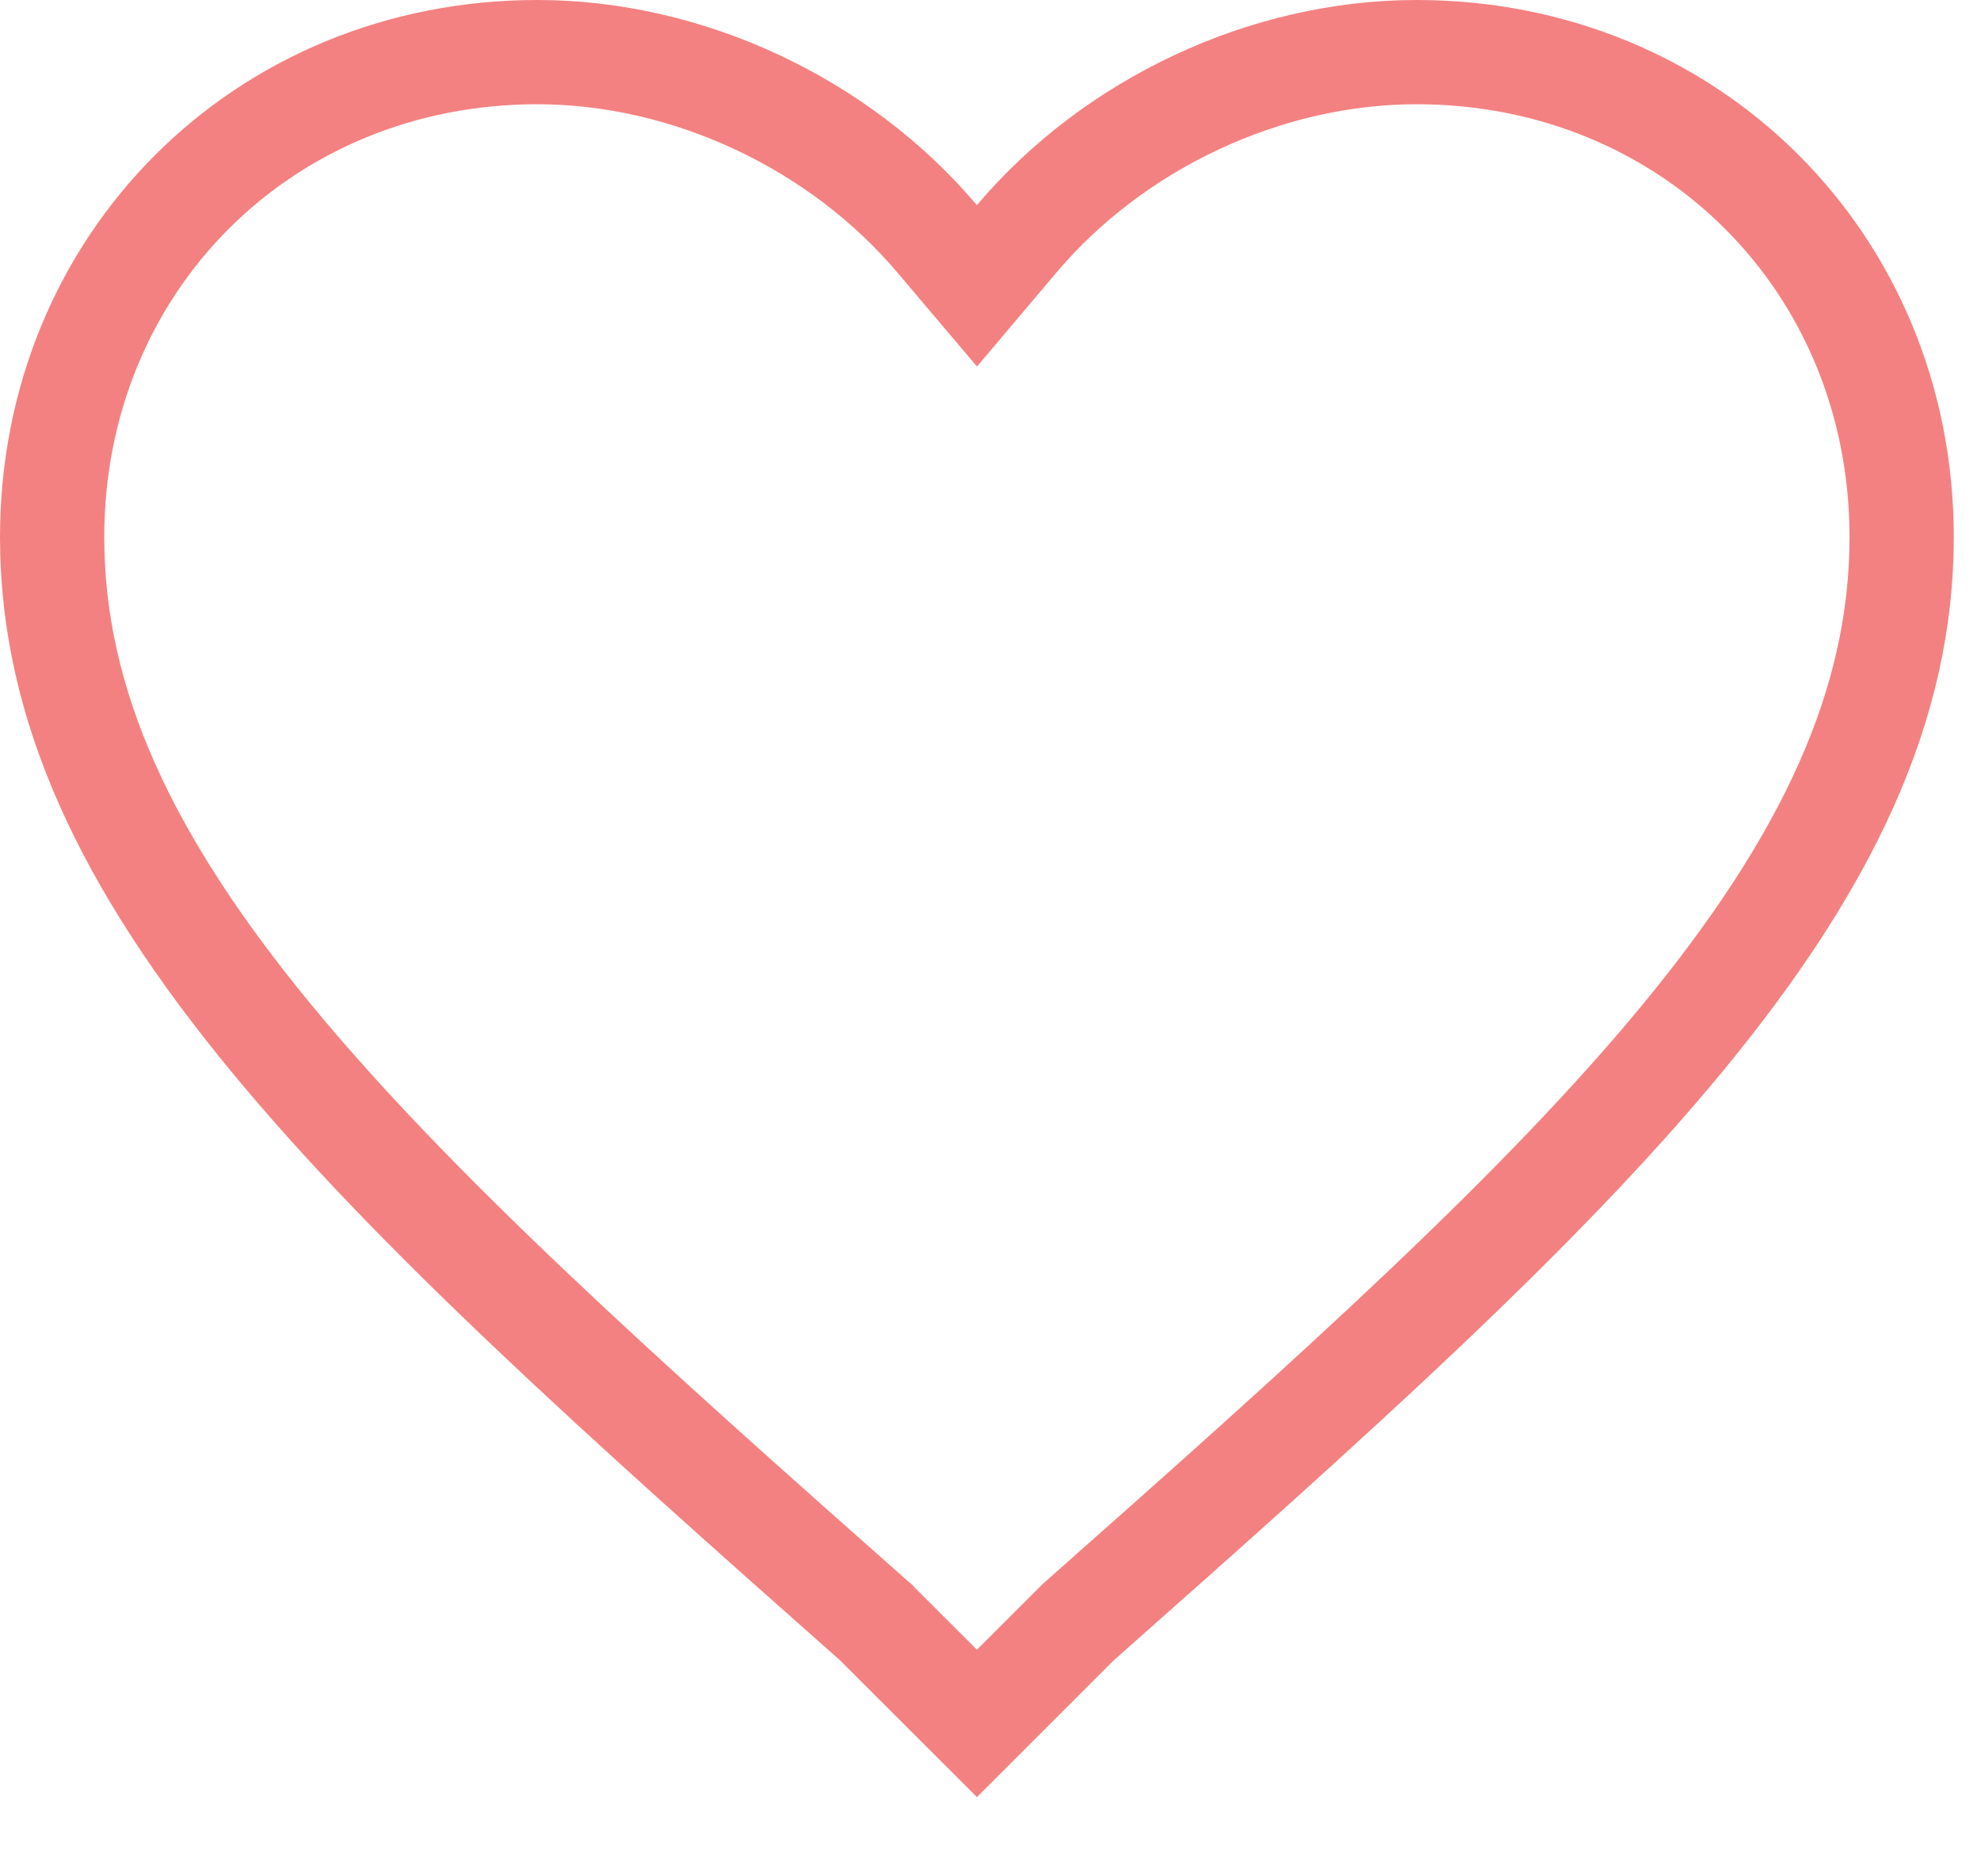 <svg width="19" height="18" viewBox="0 0 19 18" fill="none" xmlns="http://www.w3.org/2000/svg">
<path d="M10.328 15.575L9.37 16.533L8.411 15.575L8.401 15.564L8.389 15.554C5.945 13.391 3.963 11.615 2.588 9.942C1.219 8.276 0.5 6.77 0.5 5.153C0.5 2.525 2.525 0.5 5.153 0.5C6.597 0.5 8.051 1.183 8.988 2.291L9.37 2.742L9.751 2.291C10.688 1.183 12.143 0.5 13.586 0.5C16.214 0.5 18.239 2.525 18.239 5.153C18.239 6.77 17.52 8.276 16.151 9.942C14.776 11.615 12.794 13.391 10.35 15.554L10.339 15.564L10.328 15.575Z" stroke="#F48181"/>
</svg>
